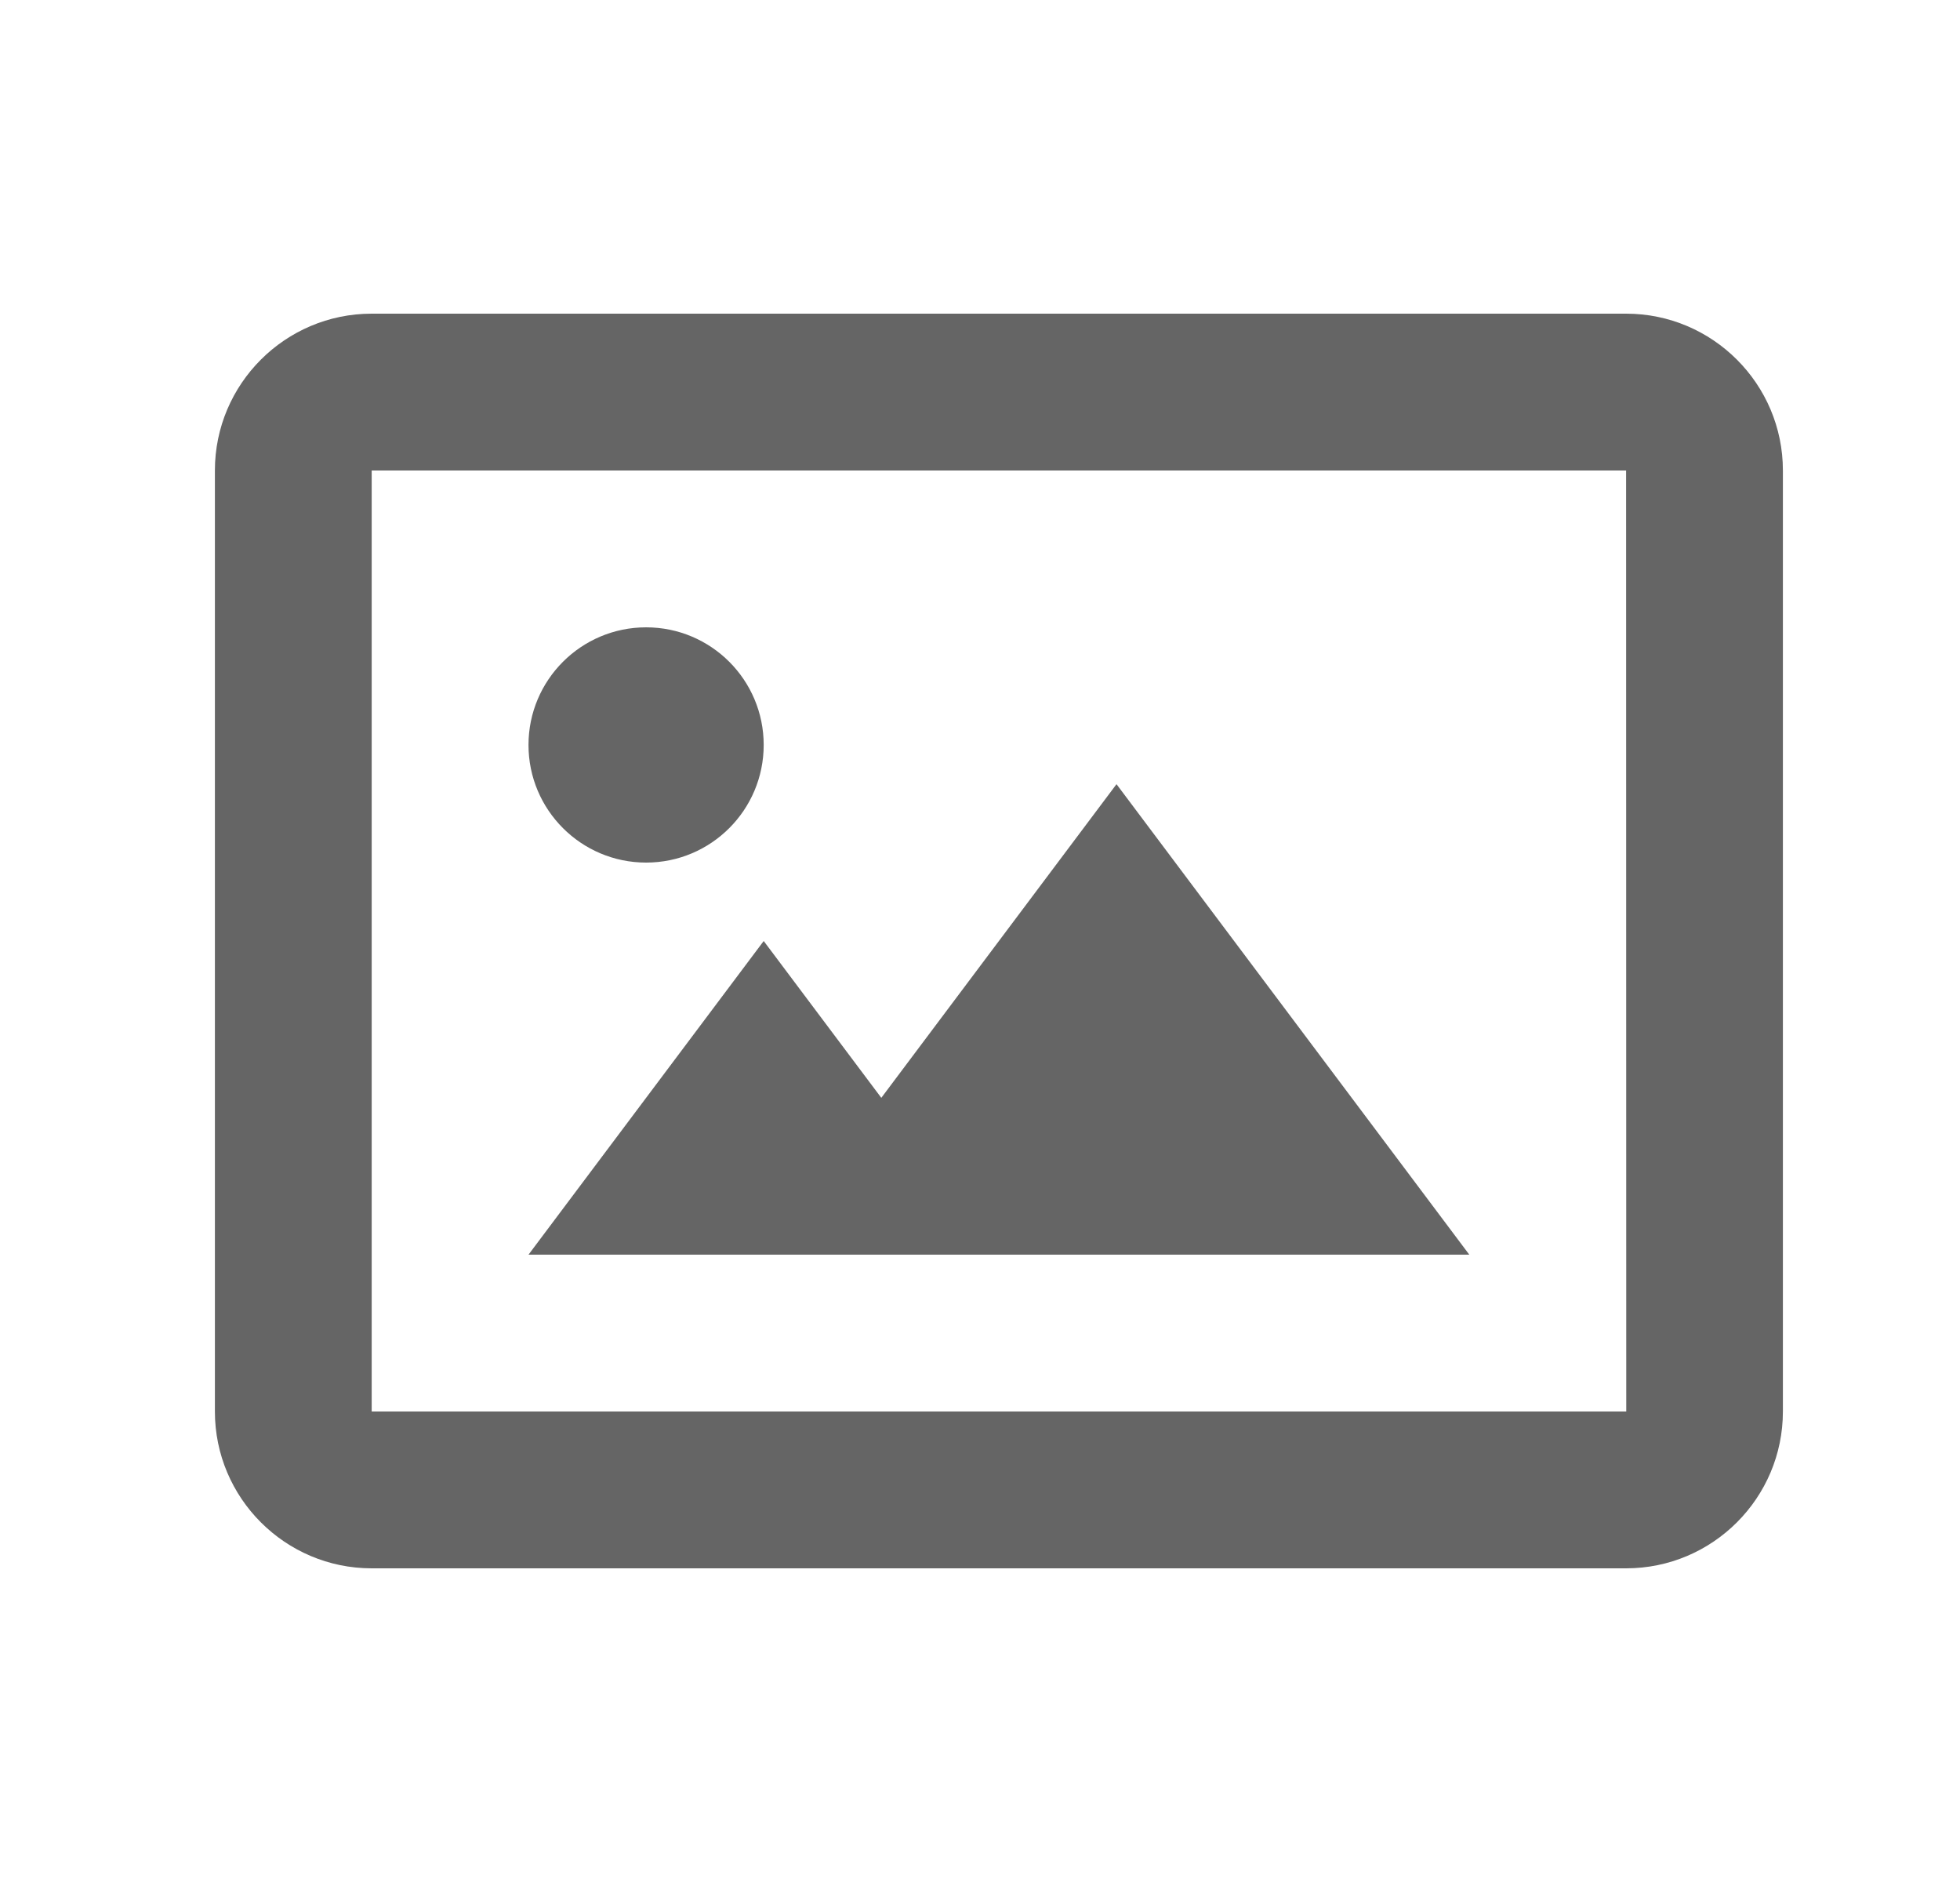 <svg width="25" height="24" viewBox="0 0 25 24" fill="none" xmlns="http://www.w3.org/2000/svg">
<path d="M8.241 11C9.07 11 9.741 10.328 9.741 9.5C9.741 8.672 9.07 8 8.241 8C7.413 8 6.741 8.672 6.741 9.5C6.741 10.328 7.413 11 8.241 11Z" fill="#656565"/>
<path d="M11.241 14L9.741 12L6.741 16H18.741L14.241 10L11.241 14Z" fill="#656565"/>
<path d="M20.741 4H4.741C3.638 4 2.741 4.897 2.741 6V18C2.741 19.103 3.638 20 4.741 20H20.741C21.844 20 22.741 19.103 22.741 18V6C22.741 4.897 21.844 4 20.741 4ZM4.741 18V6H20.741L20.743 18H4.741Z" fill="#656565"/>
</svg>

